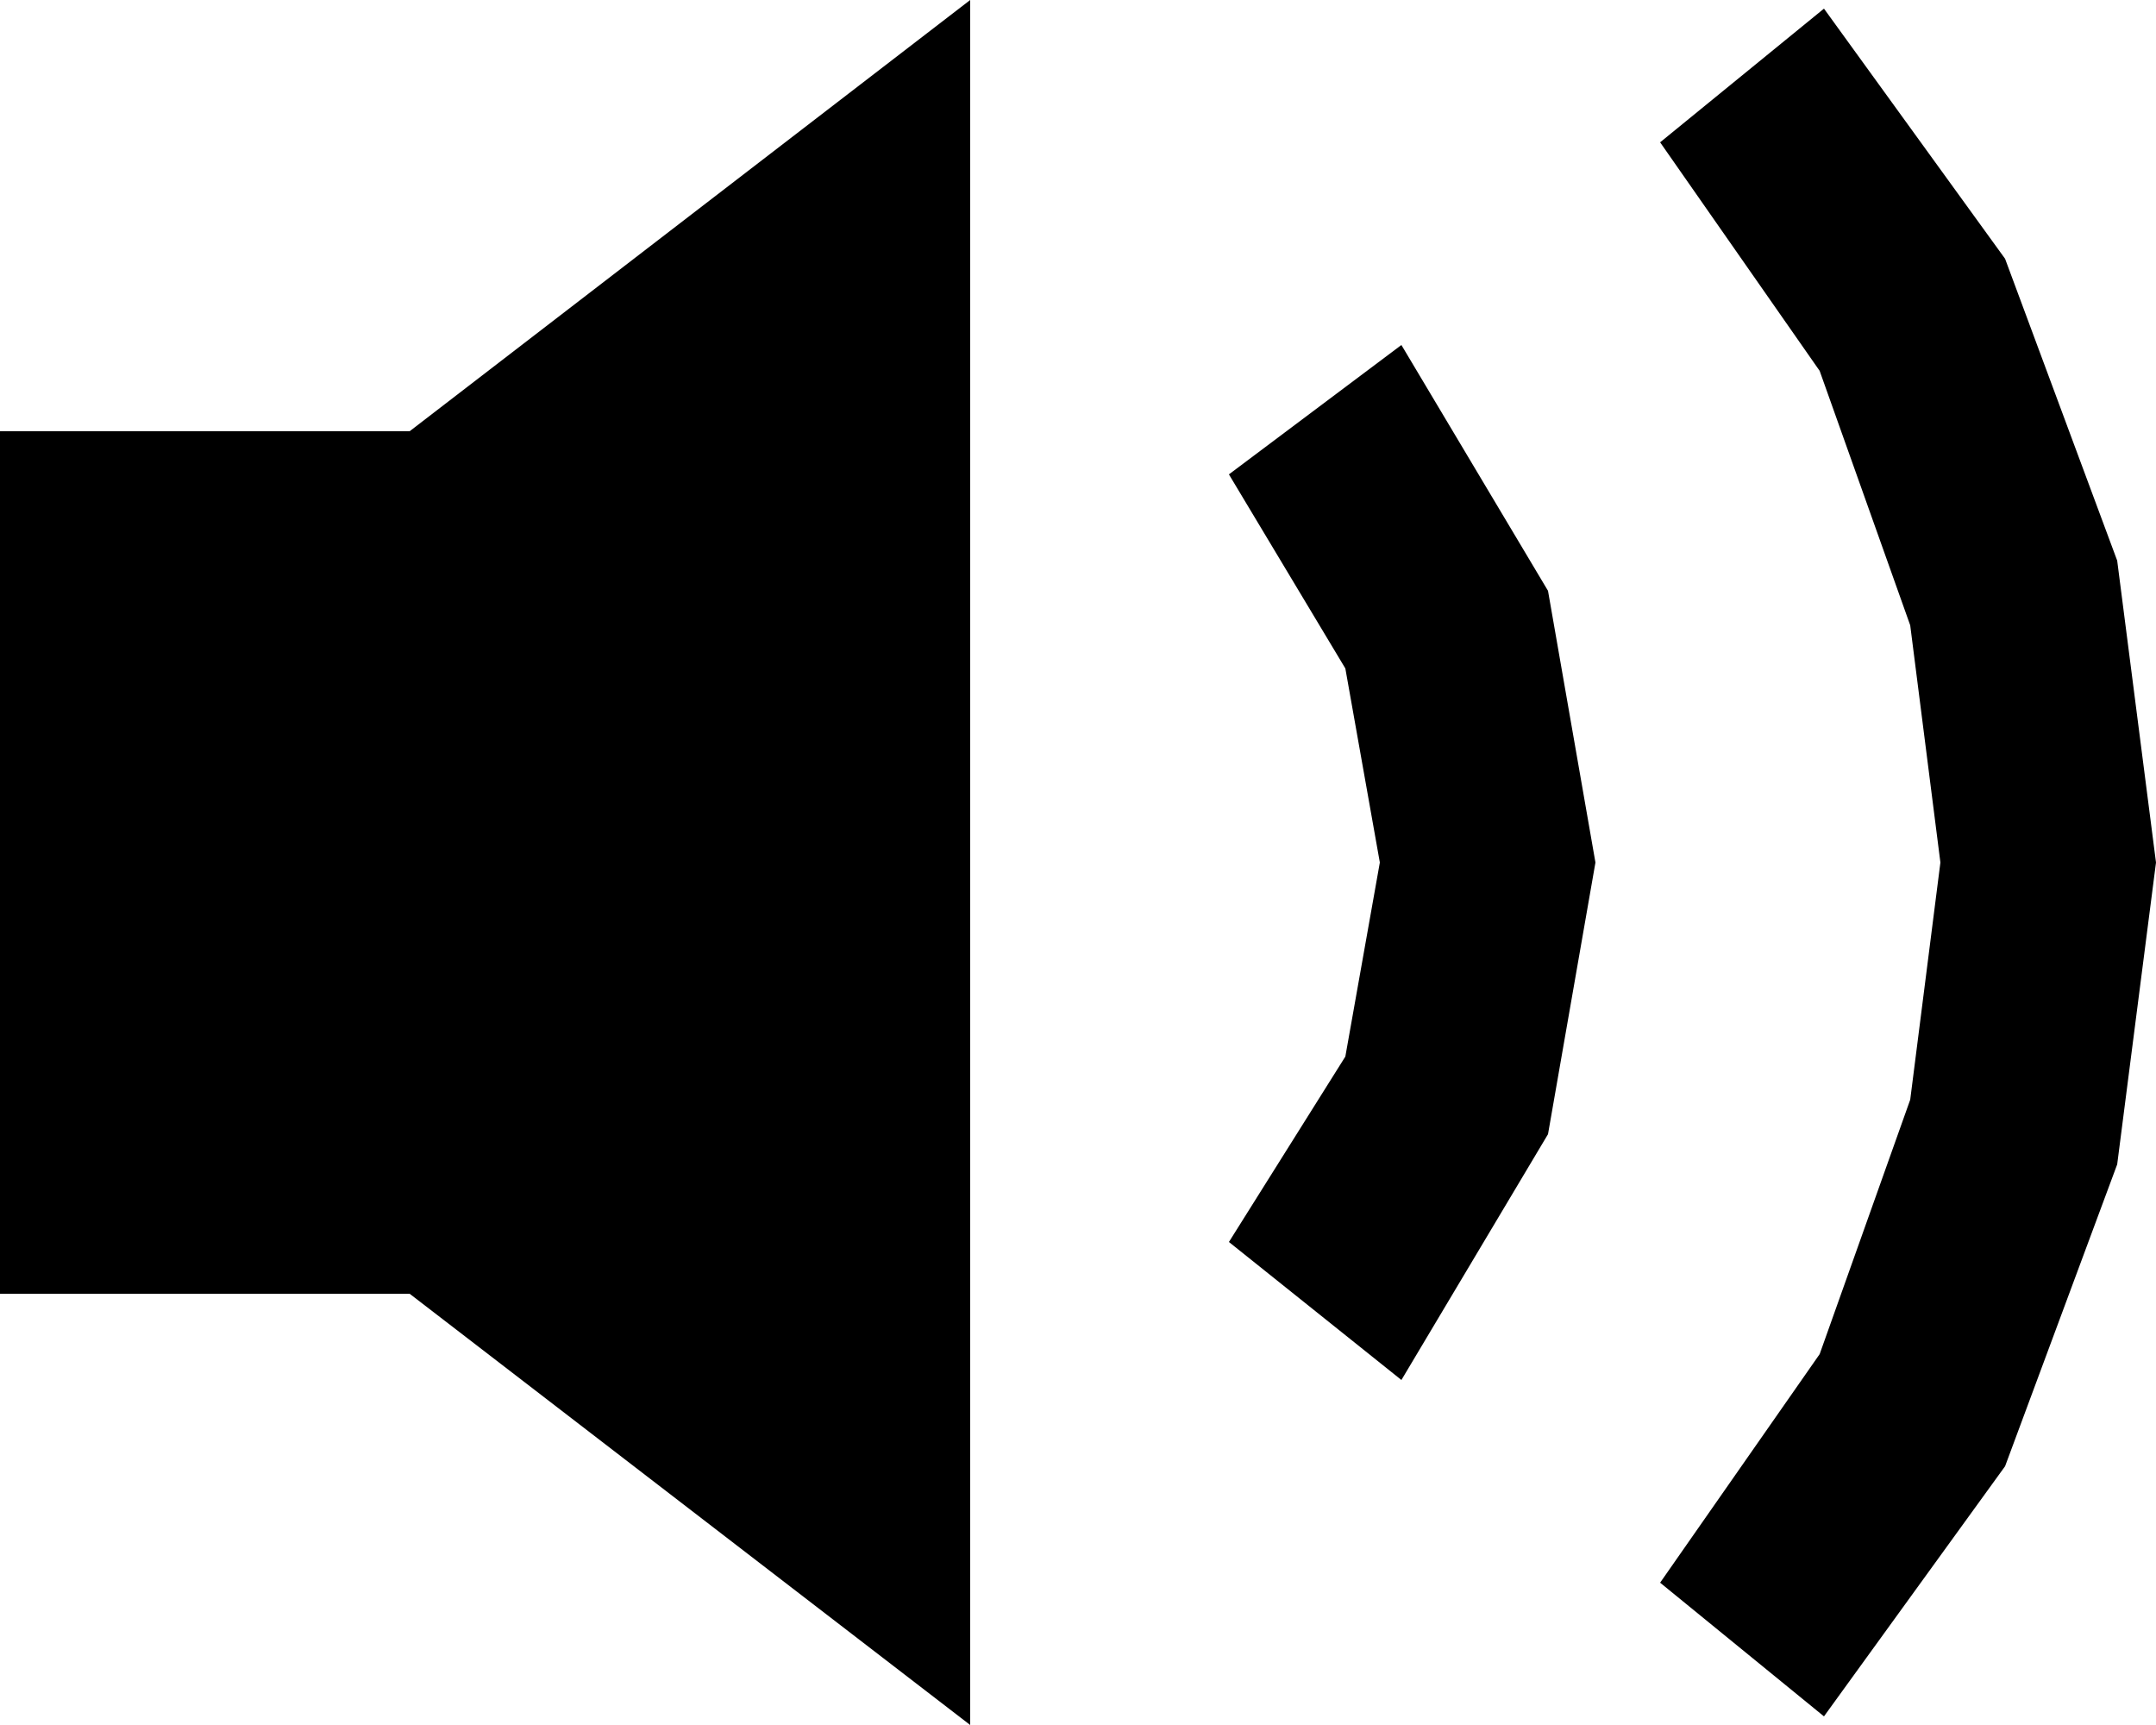 <?xml version="1.0" encoding="UTF-8"?>
<svg id="Layer_2" data-name="Layer 2" xmlns="http://www.w3.org/2000/svg" viewBox="0 0 500 400">
  <defs>
    <style>
      .cls-1 {
        fill: #000000;
        fill-rule: evenodd;
        stroke-width: 0px;
      }
    </style>
  </defs>
  <g id="Layer_6_copy" data-name="Layer 6 copy">
    <polygon class="cls-1" points="225 0 95 100 0 100 0 300 95 300 225 400 225 0"/>
    <polygon class="cls-1" points="370 200 359 263 325 320 285 288 312 245 320 200 312 155 285 110 325 80 359 137 370 200"/>
    <polygon class="cls-1" points="500 200 491 270 465 340 423 398 385 367 422 314 443 255 450 200 443 145 422 86 385 33 423 2 465 60 491 130 500 200"/>
  </g>
</svg>